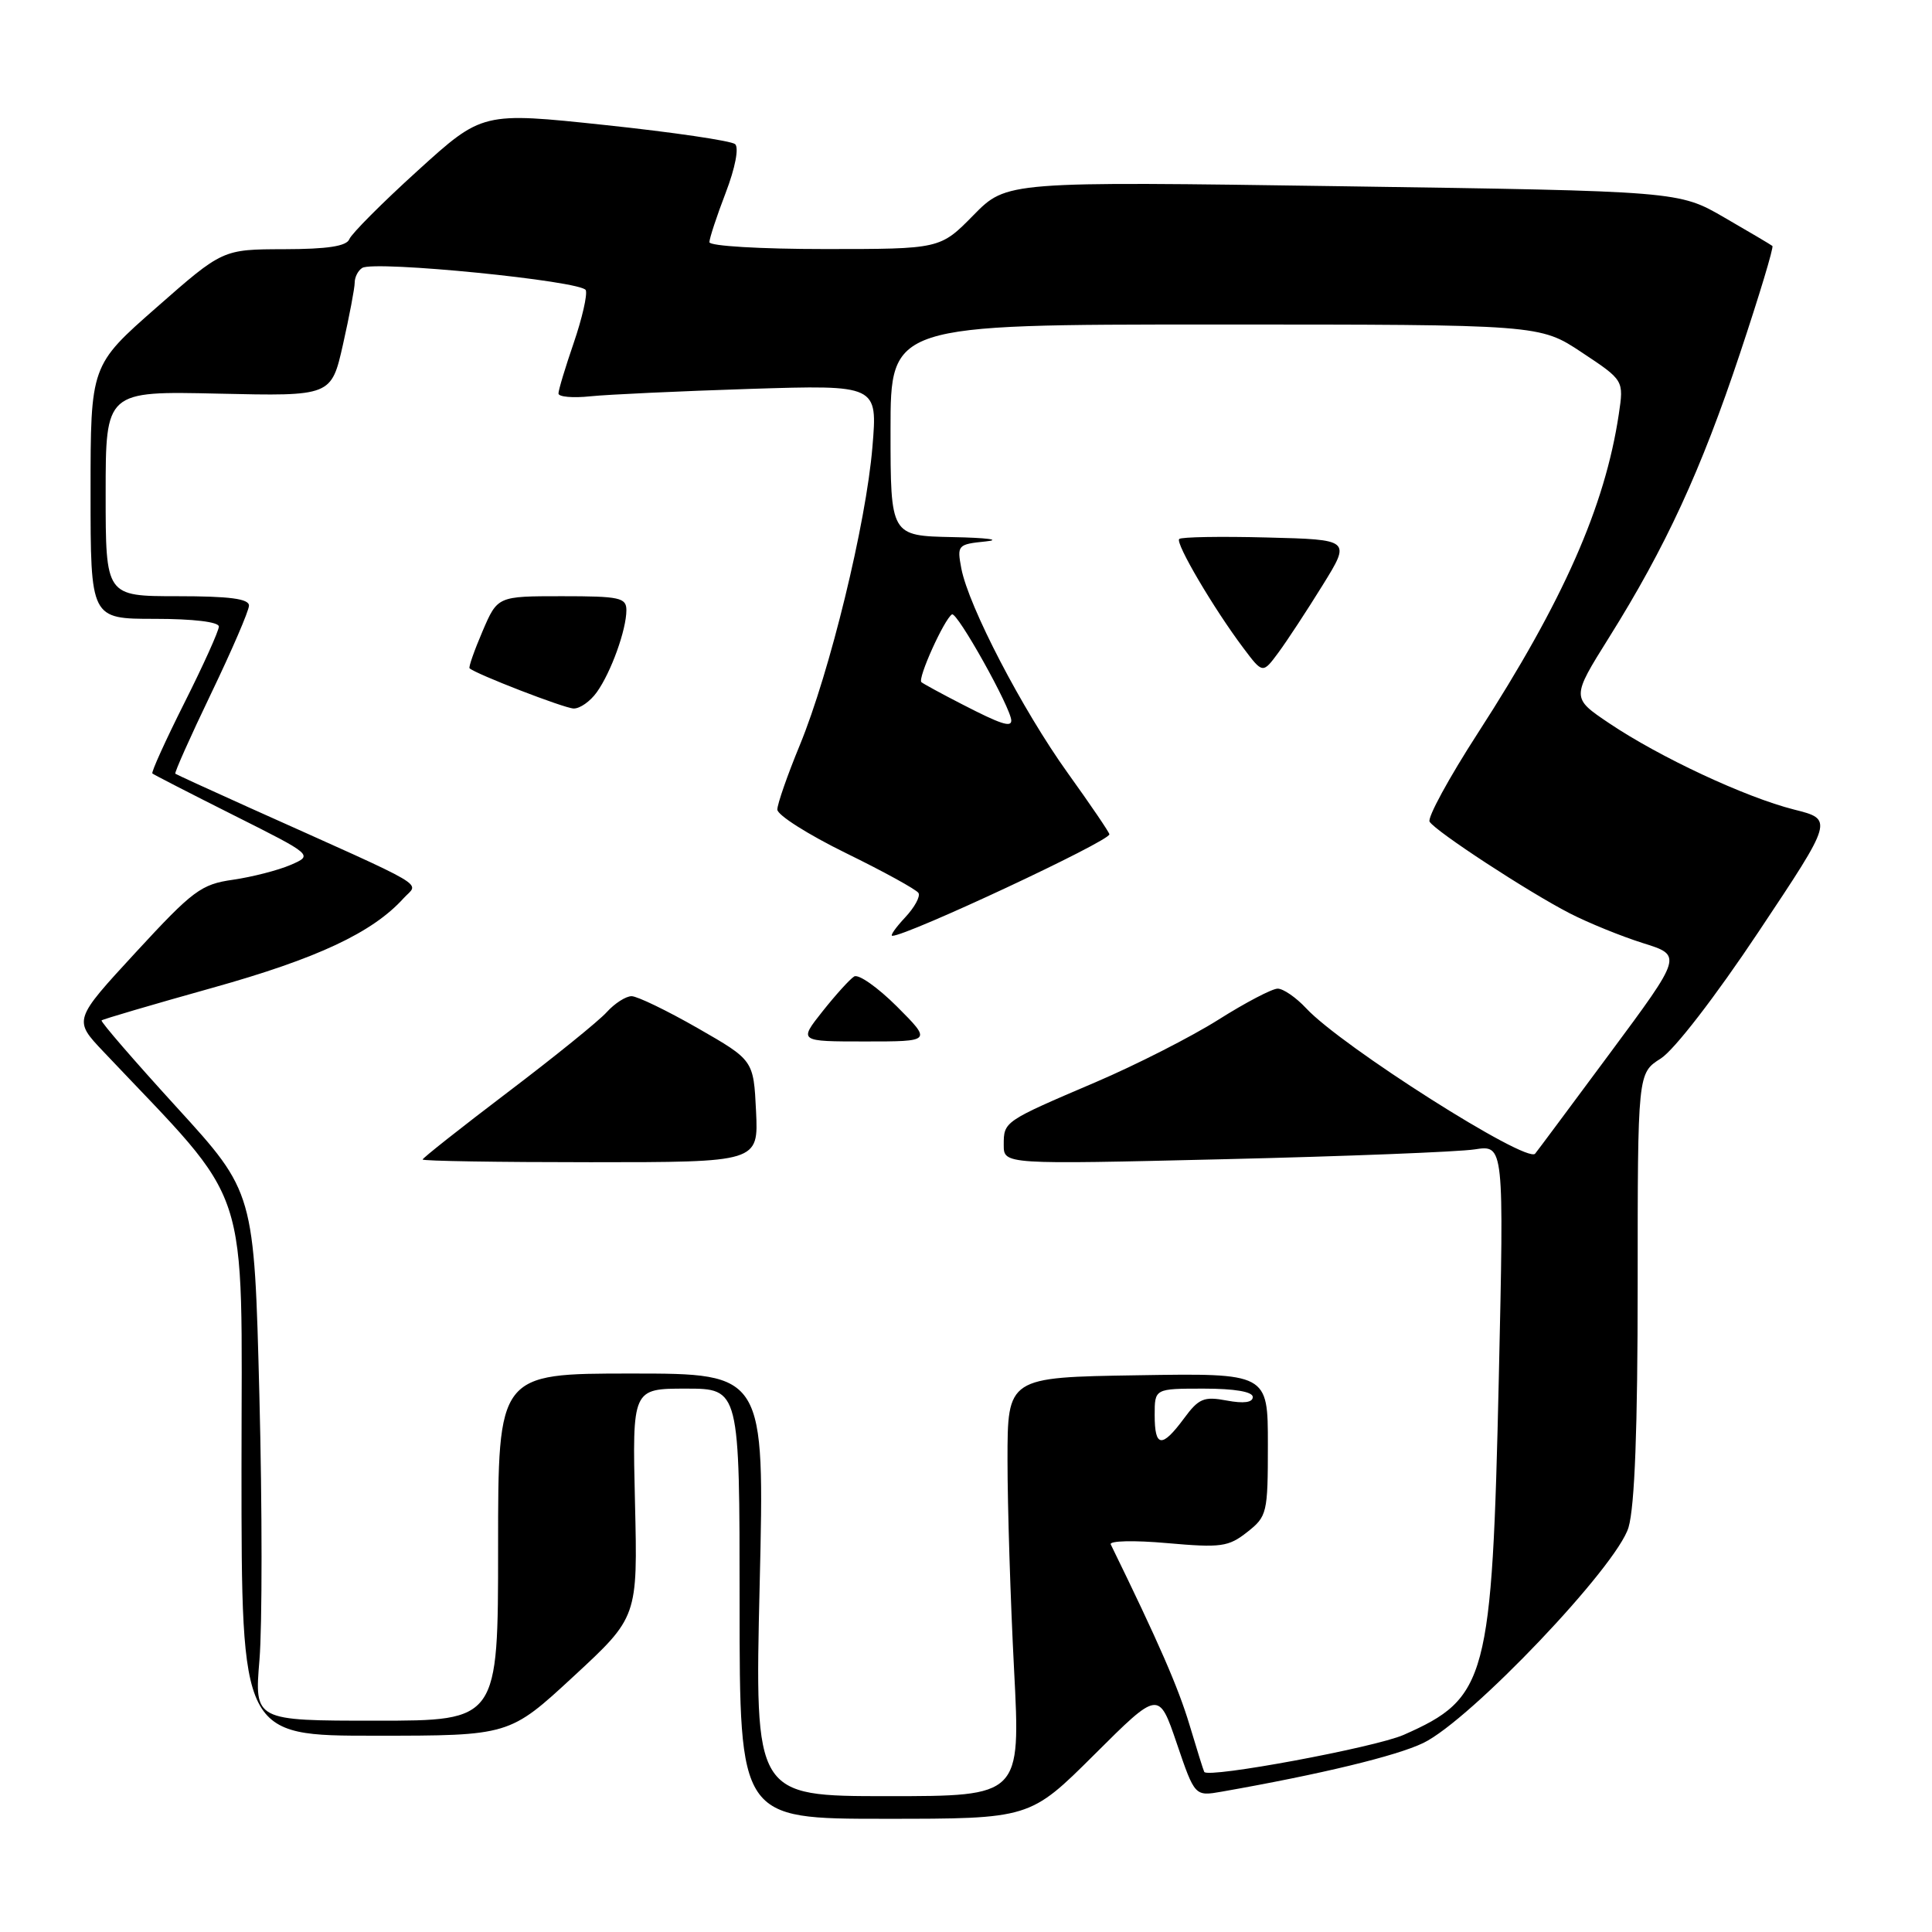 <?xml version="1.0" encoding="UTF-8" standalone="no"?>
<!DOCTYPE svg PUBLIC "-//W3C//DTD SVG 1.1//EN" "http://www.w3.org/Graphics/SVG/1.1/DTD/svg11.dtd" >
<svg xmlns="http://www.w3.org/2000/svg" xmlns:xlink="http://www.w3.org/1999/xlink" version="1.1" viewBox="0 0 256 256">
 <g >
 <path fill="currentColor"
d=" M 145.00 232.50 C 153.54 223.99 153.54 223.99 155.93 231.01 C 158.32 238.03 158.32 238.03 161.91 237.40 C 175.03 235.09 185.05 232.67 188.60 230.95 C 194.86 227.92 214.28 207.52 215.79 202.38 C 216.61 199.59 217.00 189.23 217.00 170.23 C 217.00 142.20 217.00 142.20 220.06 140.26 C 221.84 139.13 227.29 132.07 233.03 123.45 C 242.94 108.58 242.94 108.58 237.72 107.27 C 231.27 105.64 219.89 100.32 213.22 95.83 C 208.21 92.46 208.21 92.46 213.20 84.48 C 220.72 72.47 225.40 62.32 230.55 46.85 C 233.11 39.17 235.05 32.75 234.85 32.59 C 234.66 32.43 231.79 30.73 228.48 28.82 C 222.46 25.33 222.46 25.33 177.93 24.68 C 133.39 24.03 133.39 24.03 128.99 28.51 C 124.58 33.00 124.58 33.00 109.29 33.00 C 100.76 33.00 94.00 32.60 94.00 32.09 C 94.00 31.59 94.97 28.64 96.16 25.54 C 97.42 22.25 97.93 19.58 97.41 19.10 C 96.91 18.66 89.17 17.52 80.20 16.57 C 63.91 14.84 63.91 14.84 55.35 22.61 C 50.64 26.88 46.57 30.97 46.29 31.69 C 45.93 32.62 43.42 33.01 37.64 33.02 C 29.50 33.04 29.50 33.04 20.75 40.73 C 12.00 48.41 12.00 48.41 12.00 65.21 C 12.00 82.00 12.00 82.00 20.50 82.00 C 25.61 82.00 29.00 82.41 29.00 83.02 C 29.00 83.58 26.95 88.13 24.44 93.12 C 21.93 98.12 20.02 102.33 20.19 102.49 C 20.36 102.64 25.22 105.14 31.00 108.04 C 41.50 113.31 41.50 113.31 38.50 114.61 C 36.85 115.32 33.42 116.20 30.88 116.57 C 26.65 117.17 25.57 117.97 17.99 126.19 C 9.73 135.15 9.73 135.15 13.68 139.32 C 33.59 160.39 32.00 155.59 32.00 194.60 C 32.00 230.00 32.00 230.00 49.75 229.99 C 67.50 229.99 67.50 229.99 76.00 222.13 C 84.50 214.27 84.50 214.27 84.14 199.14 C 83.78 184.00 83.78 184.00 90.89 184.00 C 98.00 184.00 98.00 184.00 98.00 212.50 C 98.00 241.00 98.00 241.00 117.23 241.00 C 136.46 241.00 136.46 241.00 145.00 232.50 Z  M 100.66 210.00 C 101.32 182.00 101.32 182.00 83.66 182.00 C 66.00 182.00 66.00 182.00 66.00 205.00 C 66.00 228.00 66.00 228.00 49.86 228.00 C 33.71 228.00 33.71 228.00 34.38 219.94 C 34.75 215.51 34.75 199.75 34.37 184.93 C 33.68 157.97 33.68 157.97 23.43 146.74 C 17.79 140.56 13.30 135.37 13.46 135.21 C 13.62 135.05 20.22 133.11 28.12 130.90 C 42.04 127.01 49.36 123.58 53.49 119.01 C 55.49 116.81 57.63 118.06 33.00 107.00 C 27.77 104.65 23.38 102.63 23.23 102.52 C 23.09 102.40 25.22 97.62 27.97 91.90 C 30.72 86.18 32.98 80.94 32.99 80.25 C 33.00 79.34 30.44 79.00 23.50 79.00 C 14.00 79.00 14.00 79.00 14.00 65.41 C 14.00 51.82 14.00 51.82 28.95 52.16 C 43.90 52.50 43.90 52.50 45.45 45.63 C 46.30 41.85 47.00 38.16 47.00 37.44 C 47.00 36.71 47.45 35.84 48.00 35.50 C 49.64 34.49 77.15 37.23 77.62 38.45 C 77.85 39.06 77.13 42.20 76.02 45.44 C 74.91 48.67 74.00 51.68 74.00 52.14 C 74.00 52.59 75.91 52.76 78.25 52.51 C 80.59 52.27 90.10 51.83 99.39 51.53 C 116.29 51.00 116.29 51.00 115.60 59.23 C 114.76 69.37 109.96 89.05 105.98 98.73 C 104.34 102.70 103.00 106.55 103.00 107.27 C 103.00 108.00 107.09 110.59 112.09 113.04 C 117.10 115.49 121.42 117.87 121.70 118.32 C 121.98 118.78 121.18 120.24 119.93 121.57 C 118.68 122.91 117.91 124.00 118.24 124.00 C 120.21 124.00 147.00 111.47 147.00 110.55 C 147.00 110.31 144.52 106.66 141.49 102.44 C 135.47 94.05 128.34 80.35 127.38 75.32 C 126.80 72.23 126.89 72.12 130.64 71.74 C 132.76 71.52 130.79 71.26 126.25 71.17 C 118.00 71.00 118.00 71.00 118.00 57.00 C 118.00 43.00 118.00 43.00 161.02 43.00 C 204.03 43.00 204.03 43.00 209.60 46.70 C 215.17 50.39 215.17 50.39 214.50 54.88 C 212.66 67.14 207.15 79.61 195.83 97.13 C 191.99 103.07 189.11 108.36 189.43 108.88 C 190.23 110.17 202.48 118.18 208.00 121.02 C 210.47 122.29 214.85 124.07 217.71 124.97 C 222.93 126.60 222.93 126.60 213.33 139.55 C 208.05 146.67 203.59 152.67 203.41 152.87 C 202.27 154.20 177.76 138.64 173.08 133.61 C 171.74 132.17 170.04 131.00 169.30 131.00 C 168.56 131.00 165.01 132.86 161.42 135.13 C 157.82 137.40 150.52 141.11 145.19 143.39 C 133.00 148.60 133.00 148.59 133.00 151.71 C 133.00 154.30 133.00 154.30 162.25 153.60 C 178.34 153.22 193.25 152.63 195.40 152.30 C 199.29 151.70 199.29 151.70 198.60 182.60 C 197.70 222.59 197.06 225.00 185.99 229.88 C 182.19 231.55 160.09 235.66 159.57 234.79 C 159.47 234.63 158.59 231.80 157.60 228.50 C 156.12 223.58 153.53 217.63 147.18 204.64 C 146.95 204.16 150.27 204.08 154.64 204.47 C 161.79 205.10 162.77 204.97 165.26 203.01 C 167.90 200.93 168.00 200.51 168.00 191.40 C 168.00 181.95 168.00 181.95 150.75 182.23 C 133.50 182.50 133.50 182.50 133.50 193.50 C 133.50 199.55 133.89 212.04 134.37 221.25 C 135.24 238.00 135.24 238.00 117.62 238.00 C 100.00 238.00 100.00 238.00 100.66 210.00 Z  M 100.18 147.24 C 99.85 140.48 99.85 140.48 92.46 136.24 C 88.39 133.91 84.44 132.00 83.69 132.00 C 82.93 132.00 81.45 132.95 80.40 134.11 C 79.36 135.27 73.44 140.06 67.25 144.75 C 61.06 149.45 56.00 153.45 56.00 153.64 C 56.00 153.84 66.01 154.00 78.25 154.00 C 100.50 154.00 100.50 154.00 100.18 147.24 Z  M 118.85 133.37 C 116.30 130.83 113.75 129.03 113.18 129.39 C 112.61 129.74 110.73 131.82 108.99 134.01 C 105.83 138.00 105.83 138.00 114.65 138.00 C 123.47 138.00 123.47 138.00 118.85 133.37 Z  M 79.08 91.72 C 80.97 89.08 83.00 83.44 83.00 80.85 C 83.00 79.19 82.10 79.00 74.46 79.00 C 65.93 79.00 65.93 79.00 63.94 83.64 C 62.85 86.19 62.07 88.40 62.22 88.55 C 63.01 89.30 74.71 93.83 76.00 93.88 C 76.83 93.91 78.21 92.94 79.08 91.72 Z  M 175.25 77.55 C 179.00 71.50 179.00 71.50 167.87 71.22 C 161.74 71.06 156.52 71.15 156.25 71.42 C 155.71 71.95 160.82 80.64 164.77 85.89 C 167.32 89.28 167.32 89.28 169.41 86.45 C 170.56 84.89 173.19 80.88 175.25 77.55 Z  M 153.00 187.50 C 153.00 184.00 153.00 184.00 159.50 184.00 C 163.60 184.00 166.00 184.41 166.00 185.11 C 166.00 185.84 164.80 186.00 162.56 185.58 C 159.52 185.01 158.84 185.29 156.87 187.97 C 153.95 191.91 153.00 191.80 153.00 187.50 Z  M 127.50 93.33 C 124.75 91.92 122.32 90.59 122.09 90.39 C 121.56 89.91 125.11 82.05 126.14 81.41 C 126.81 81.00 134.00 93.87 134.00 95.48 C 134.00 96.42 132.58 95.95 127.50 93.33 Z "/>
</g>
</svg>